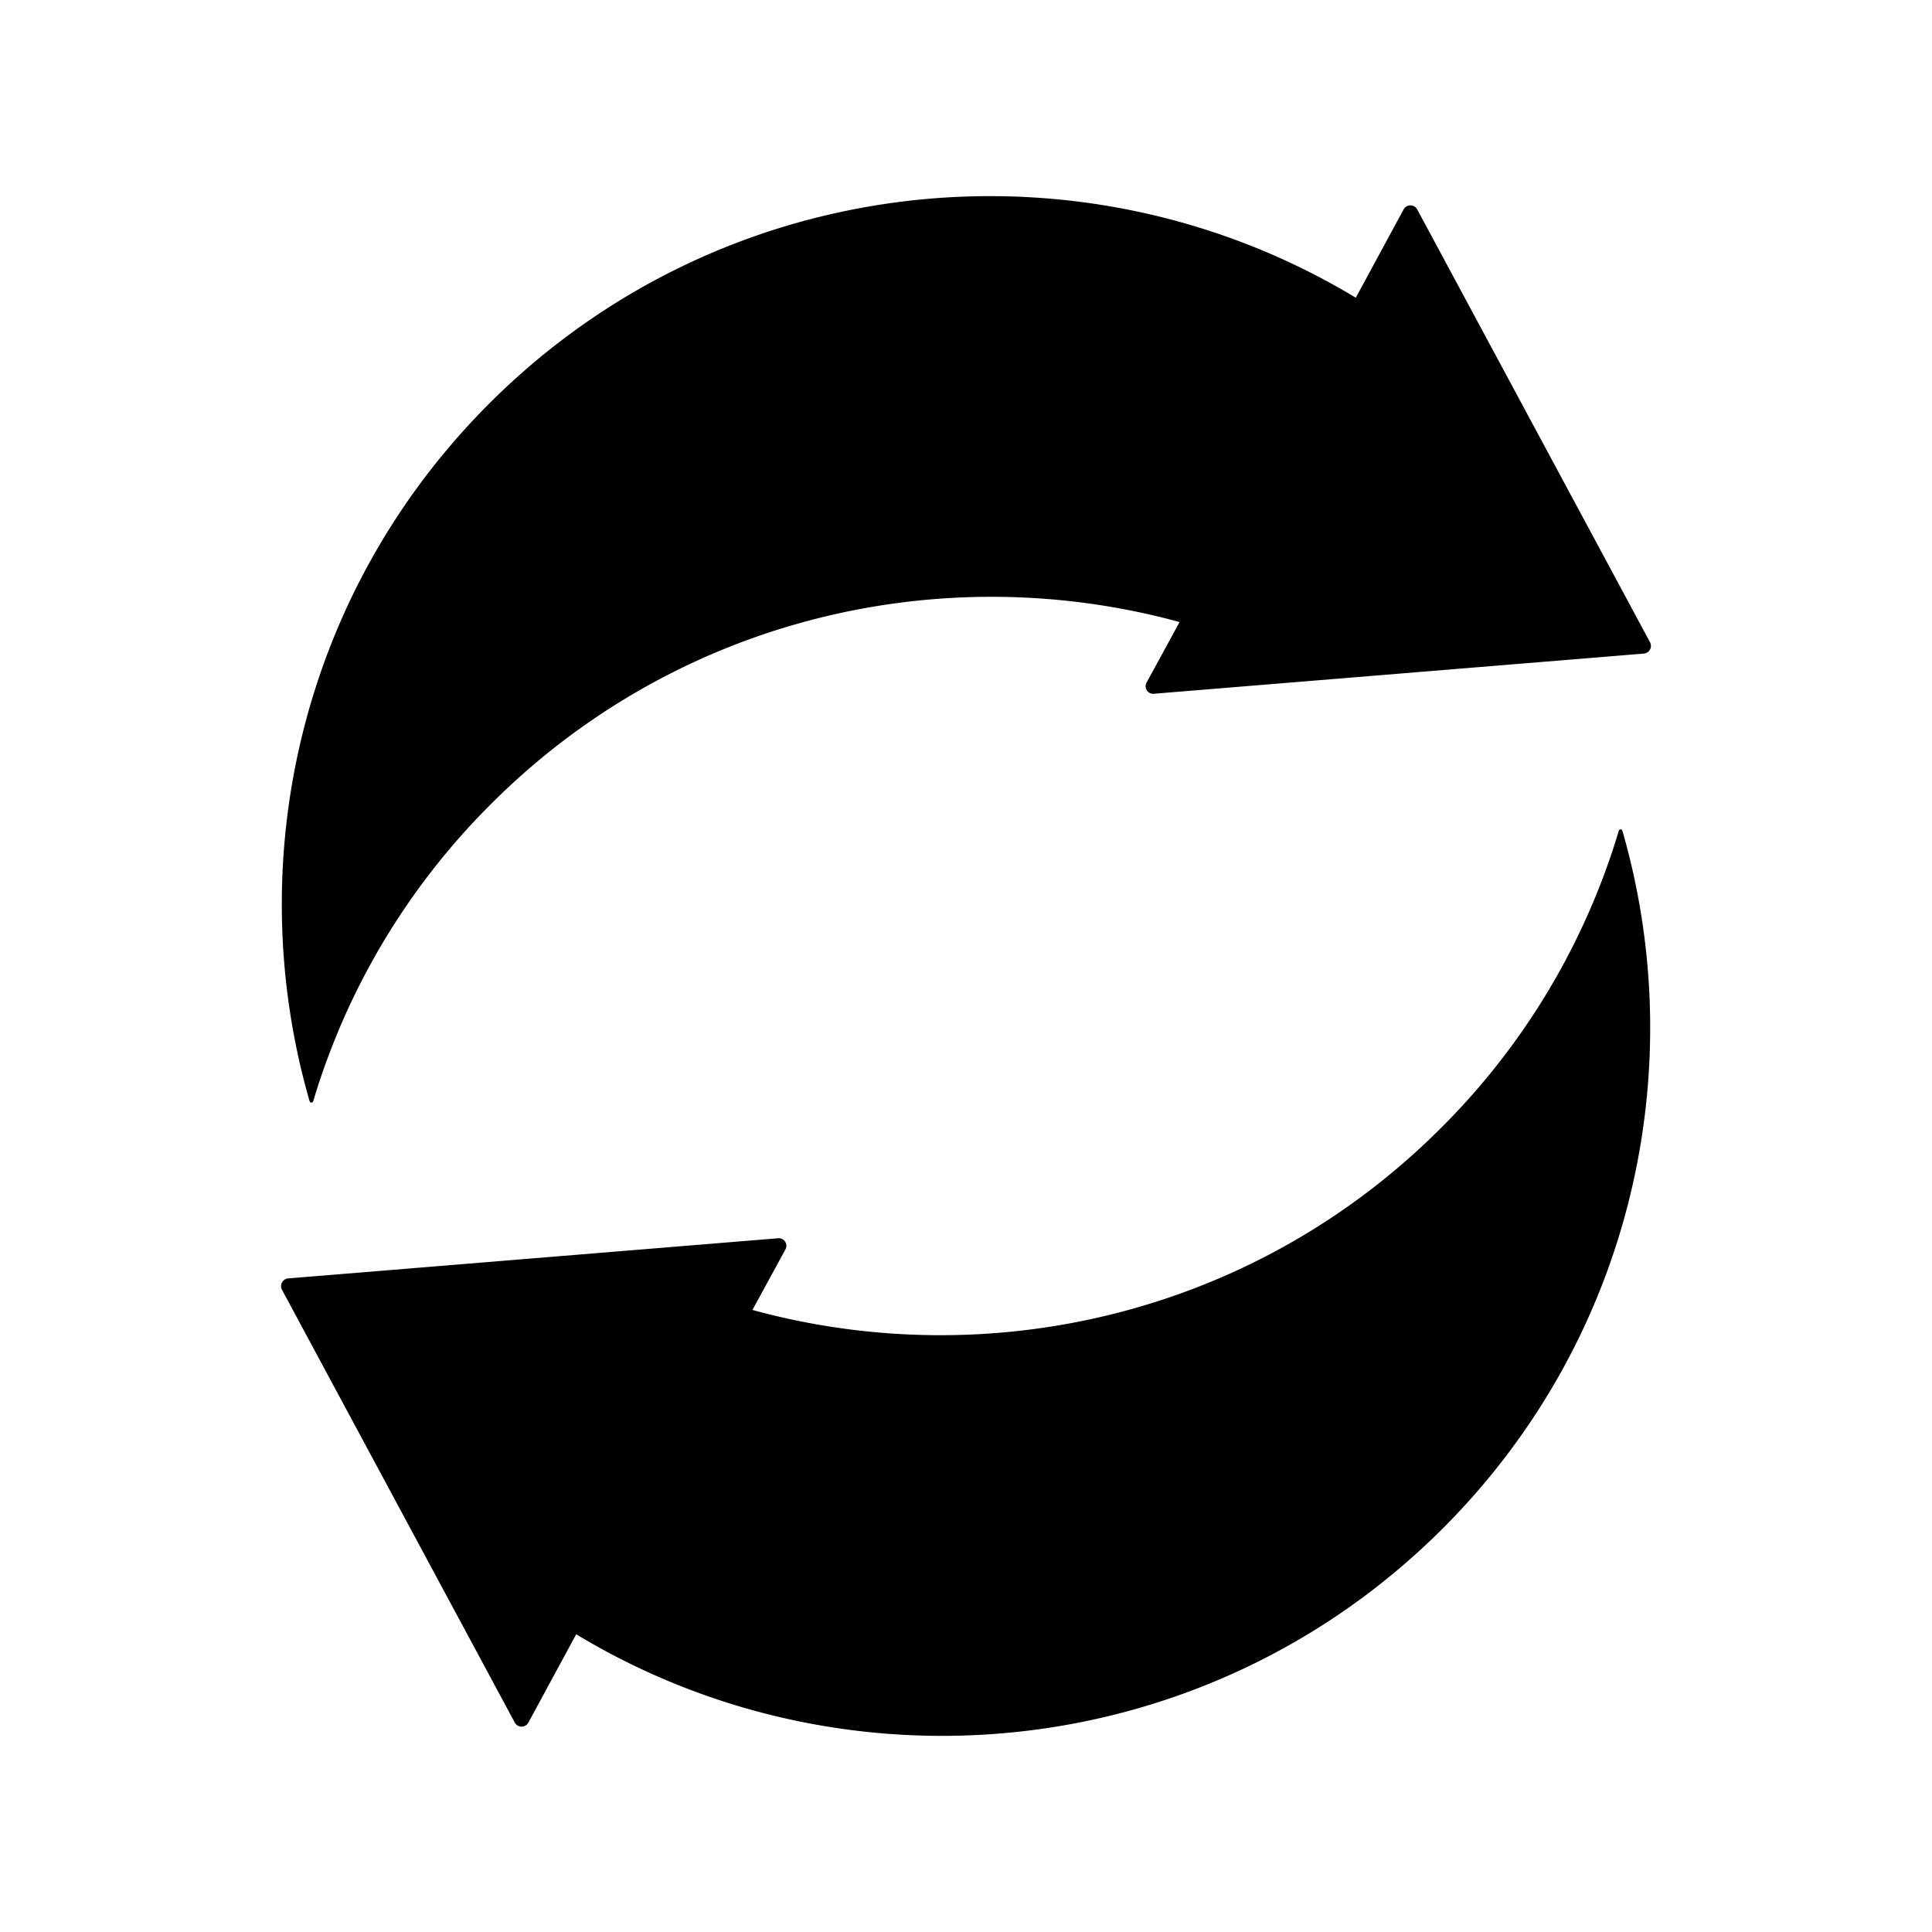 <svg t="1633763051228" class="icon" viewBox="0 0 1024 1024" version="1.1" xmlns="http://www.w3.org/2000/svg" p-id="21246" width="200" height="200"><path d="M166 583.7a372.9 372.9 0 0 1 93.1-156.4c98.8-99.7 239.7-132.2 366.1-97.6l-17.5 32.1a4 4 0 0 0 3.9 5.9l259.8-21.3a4.1 4.1 0 0 0 3.2-5.9L751.1 110.9a4.1 4.1 0 0 0-7.1 0l-25.4 46.9C573.7 70.3 382.7 89.5 258.2 215c-99.3 100.1-130.6 242.1-94.1 368.7a1 1 0 0 0 1.9 0z m692-143.4a372.9 372.9 0 0 1-93.1 156.4c-98.8 99.7-239.7 132.2-366.1 97.6l17.5-32.1a4 4 0 0 0-3.9-5.9l-259.8 21.3a4.1 4.1 0 0 0-3.2 5.9l123.5 229.6a4.1 4.1 0 0 0 7.1 0l25.4-46.9c144.9 87.5 335.9 68.3 460.4-57.2 99.3-100.1 130.6-242.1 94.1-368.7a1 1 0 0 0-1.9 0z" p-id="21247"></path></svg>
